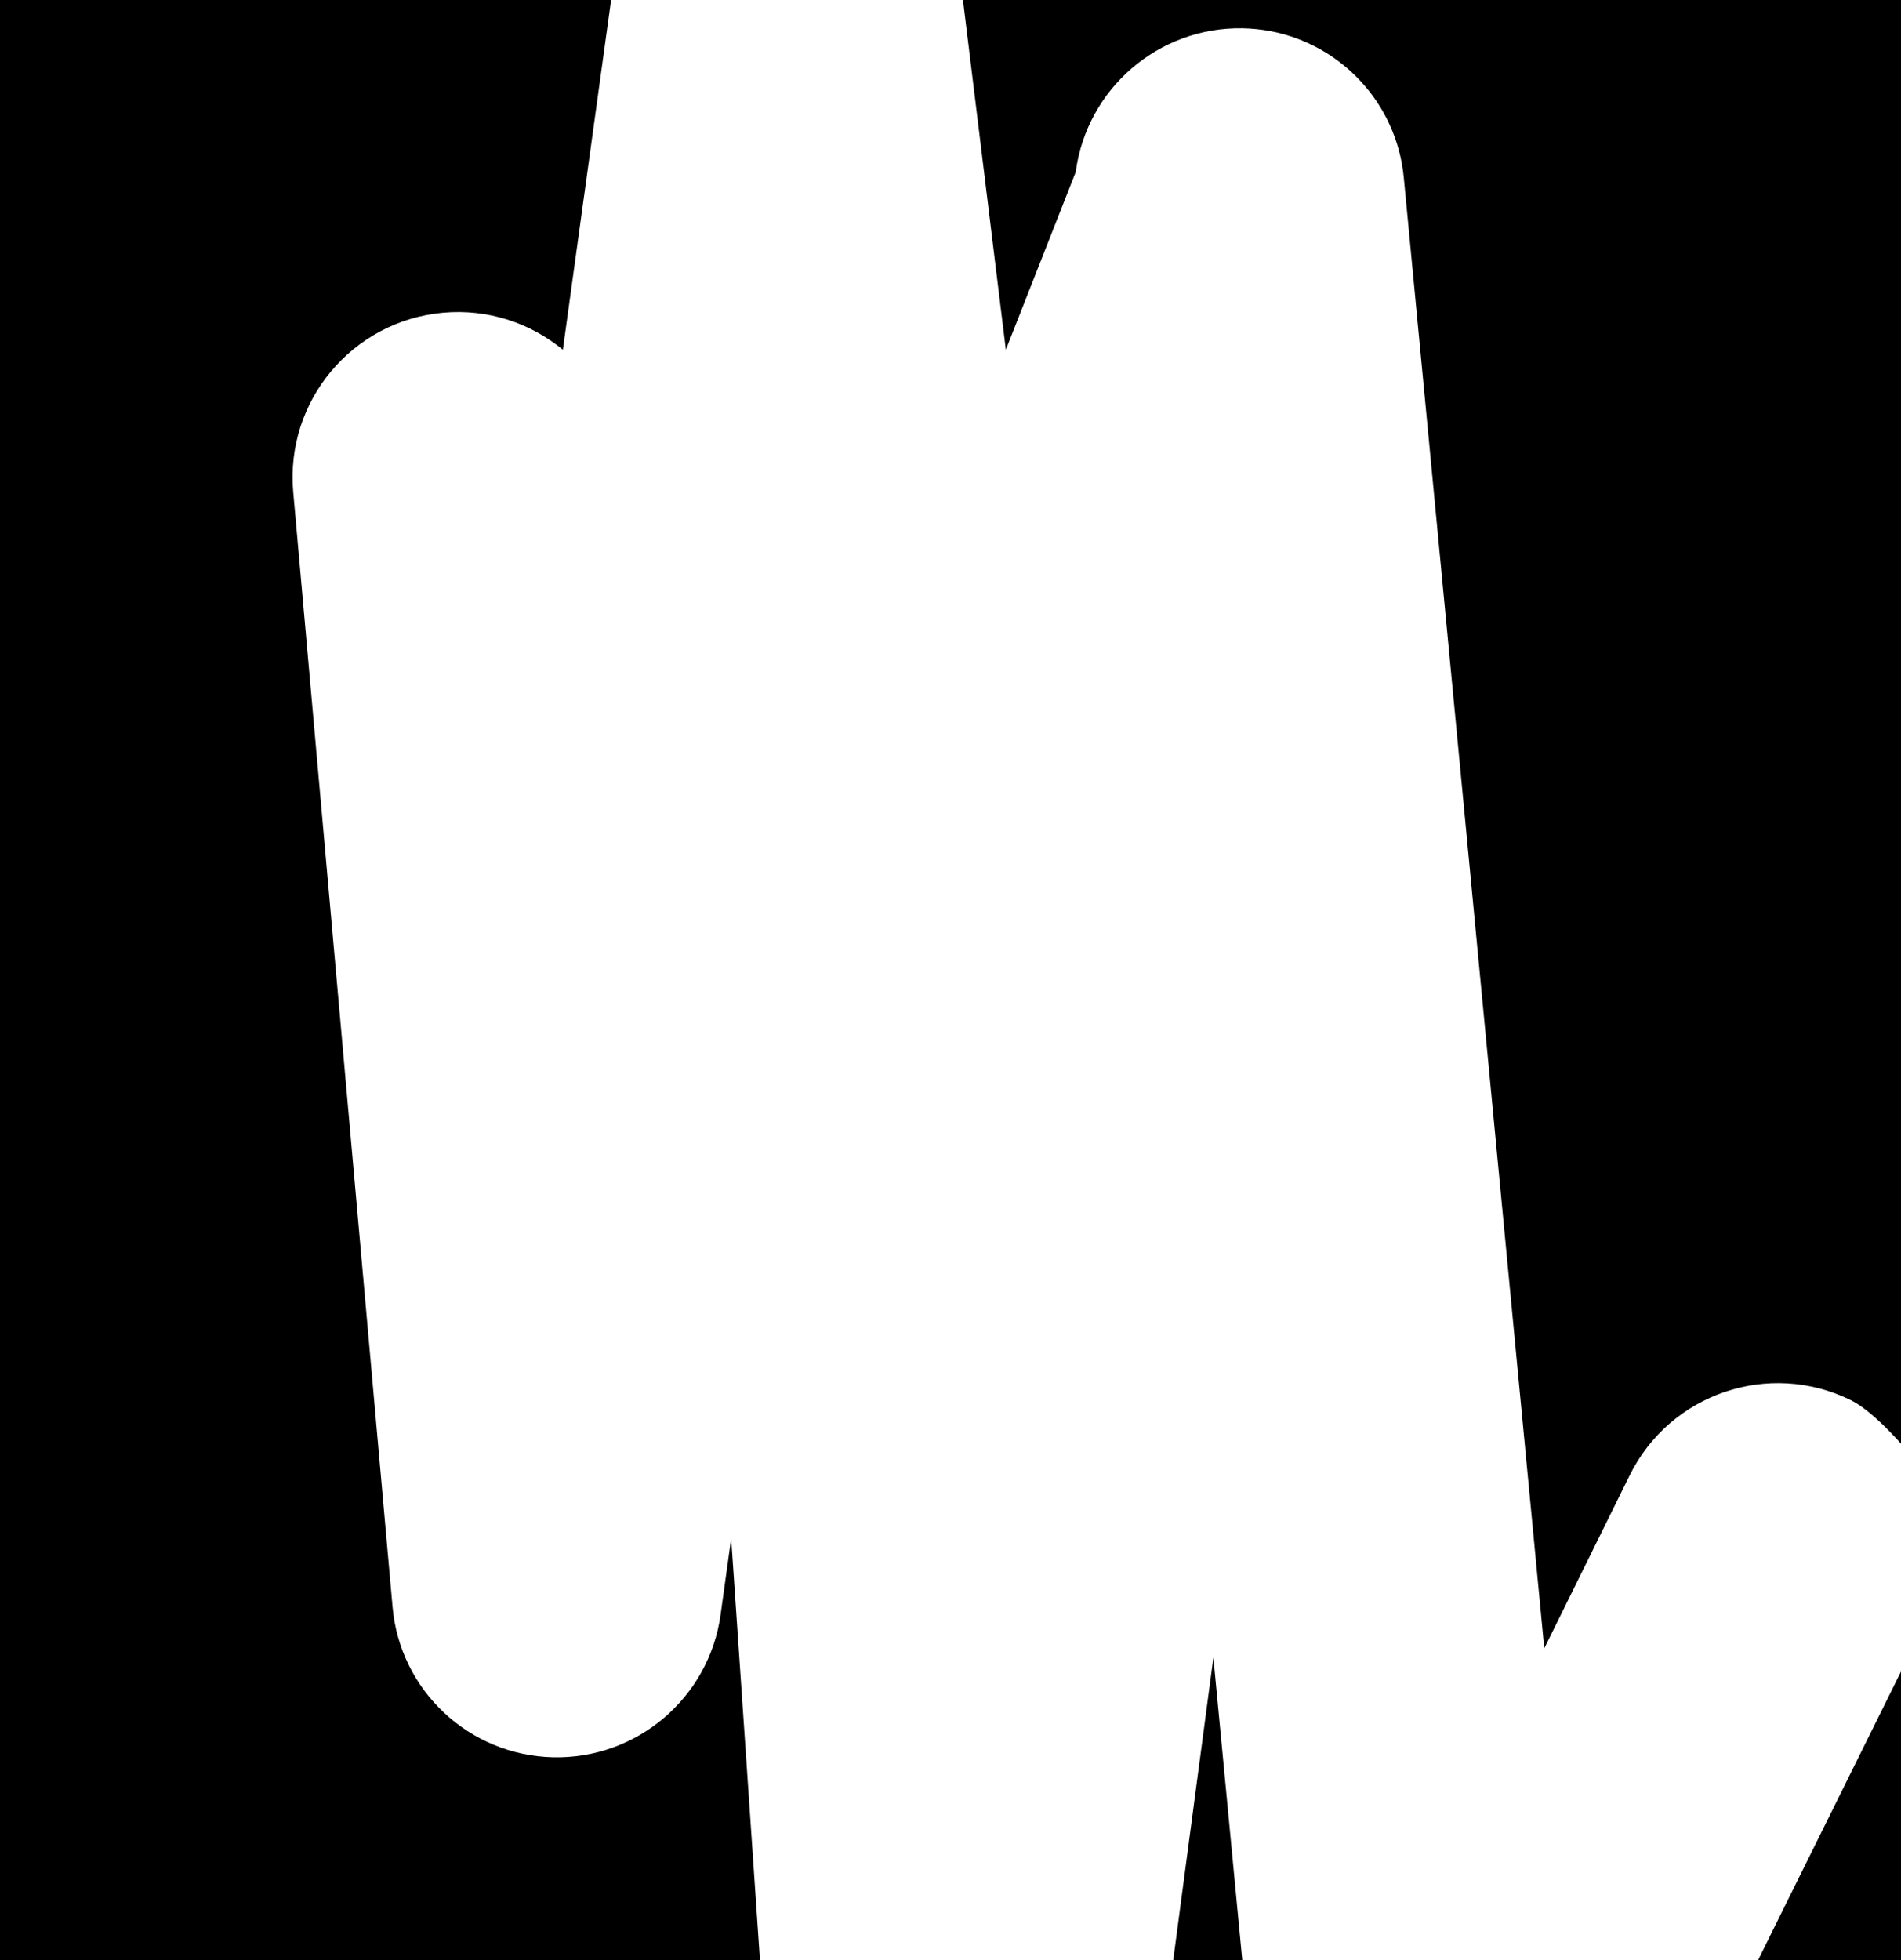 <svg xmlns="http://www.w3.org/2000/svg" width="775" height="799" viewBox="0 0 775 799">
  <path d="M -37.242 -47.398 L -37.242 839.627 L 805.771 839.627 L 805.771 -47.398 L -37.242 -47.398 z M 249.326 -1.391 L 392.404 -1.391 L 410.061 142.553 L 438.543 70.141 C 443.009 36.185 472.245 10.966 506.48 11.539 C 536.912 12.048 562.677 32.796 570.311 61.34 C 571.265 64.907 571.936 68.595 572.297 72.381 L 629.568 671.85 L 664.391 601.322 C 680.859 567.969 721.232 554.256 754.564 570.691 C 763.688 575.19 775.438 588.934 775.438 588.934 L 775.438 680.406 L 716.168 800.047 L 506.553 800.047 L 494.67 675.631 L 478.145 800.047 L 309.896 800.047 L 298.082 627.043 L 293.766 658.133 C 289.056 692.045 259.654 717.049 225.434 716.244 C 191.215 715.438 163.076 689.078 160.035 654.982 L 119.543 200.551 C 116.243 163.519 143.588 130.791 180.619 127.451 C 198.987 125.795 216.289 131.684 229.465 142.553 L 249.326 -1.391 z "/>
</svg>
